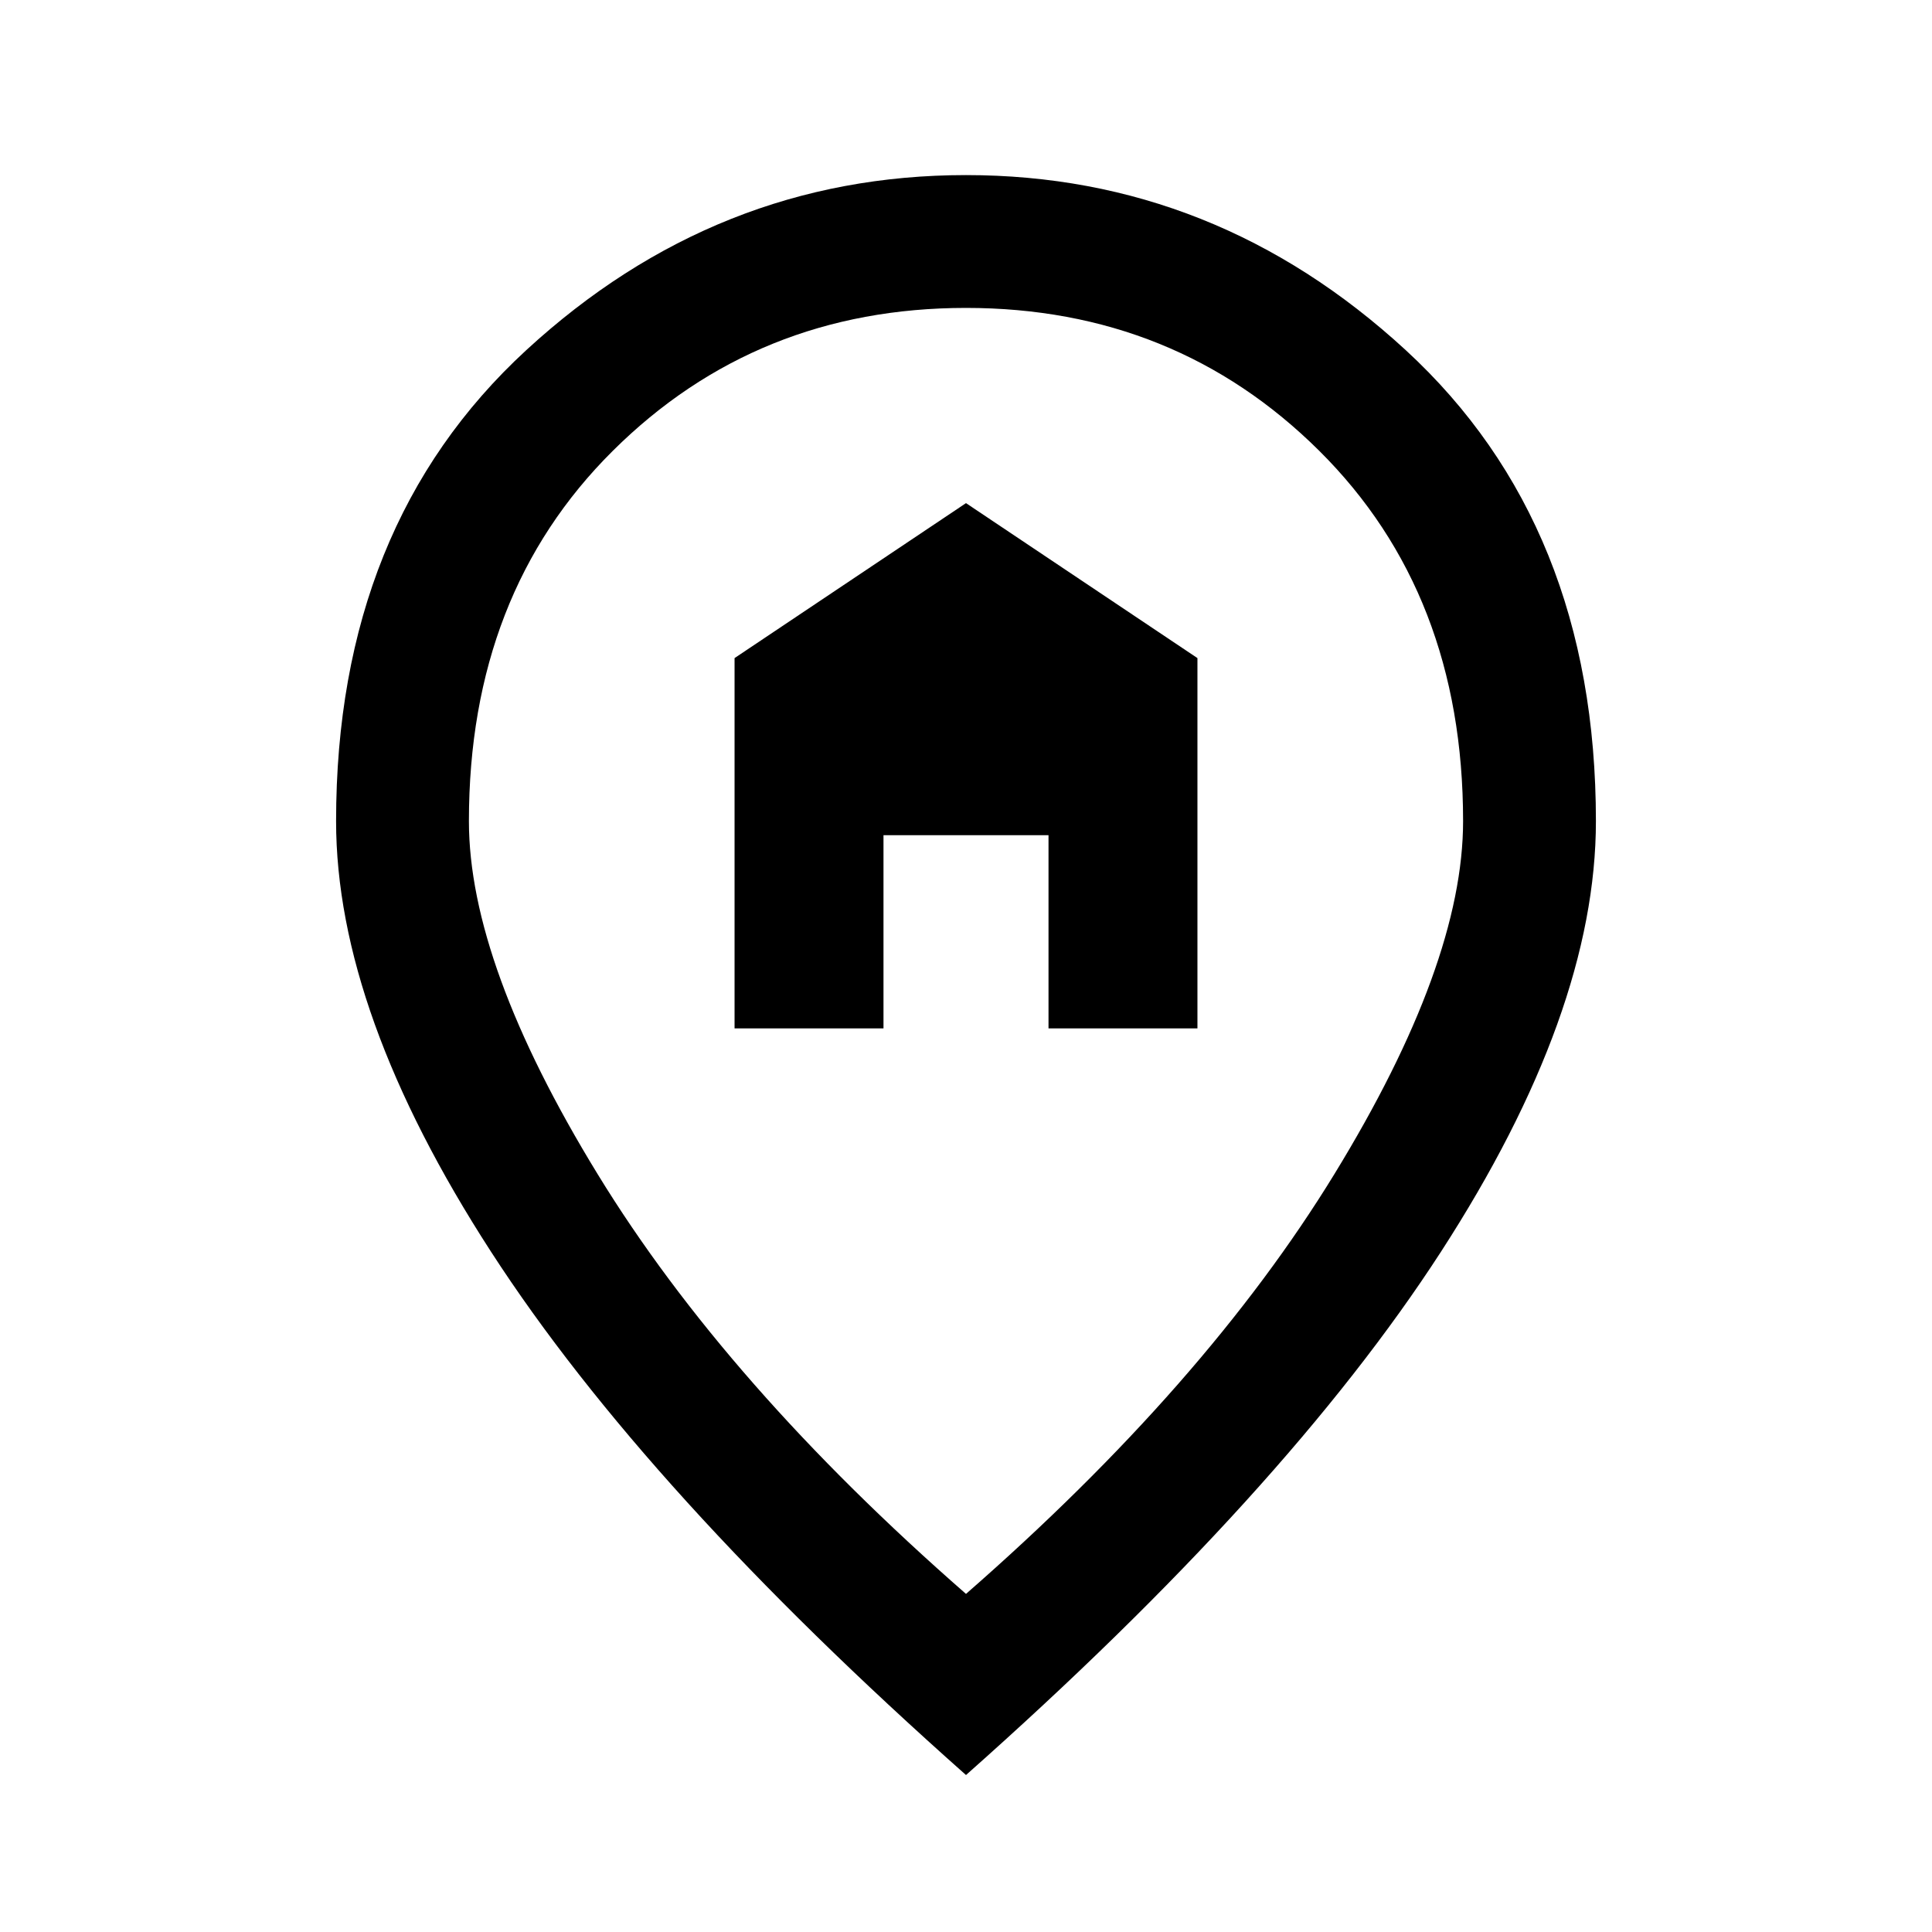 <svg xmlns="http://www.w3.org/2000/svg" height="24" width="24"><path d="M9.125 12.775V8.175L12 6.25L14.875 8.175V12.775H13.025V10.375H10.975V12.775ZM12 19.8Q14.975 17.2 16.575 14.587Q18.175 11.975 18.175 10.2Q18.175 7.375 16.388 5.6Q14.6 3.825 12 3.825Q9.4 3.825 7.613 5.6Q5.825 7.375 5.825 10.2Q5.825 11.975 7.425 14.587Q9.025 17.2 12 19.8ZM12 22.05Q8.025 18.525 6.1 15.55Q4.175 12.575 4.175 10.2Q4.175 6.525 6.537 4.35Q8.9 2.175 12 2.175Q15.1 2.175 17.463 4.35Q19.825 6.525 19.825 10.2Q19.825 12.575 17.9 15.55Q15.975 18.525 12 22.05Z"/></svg>